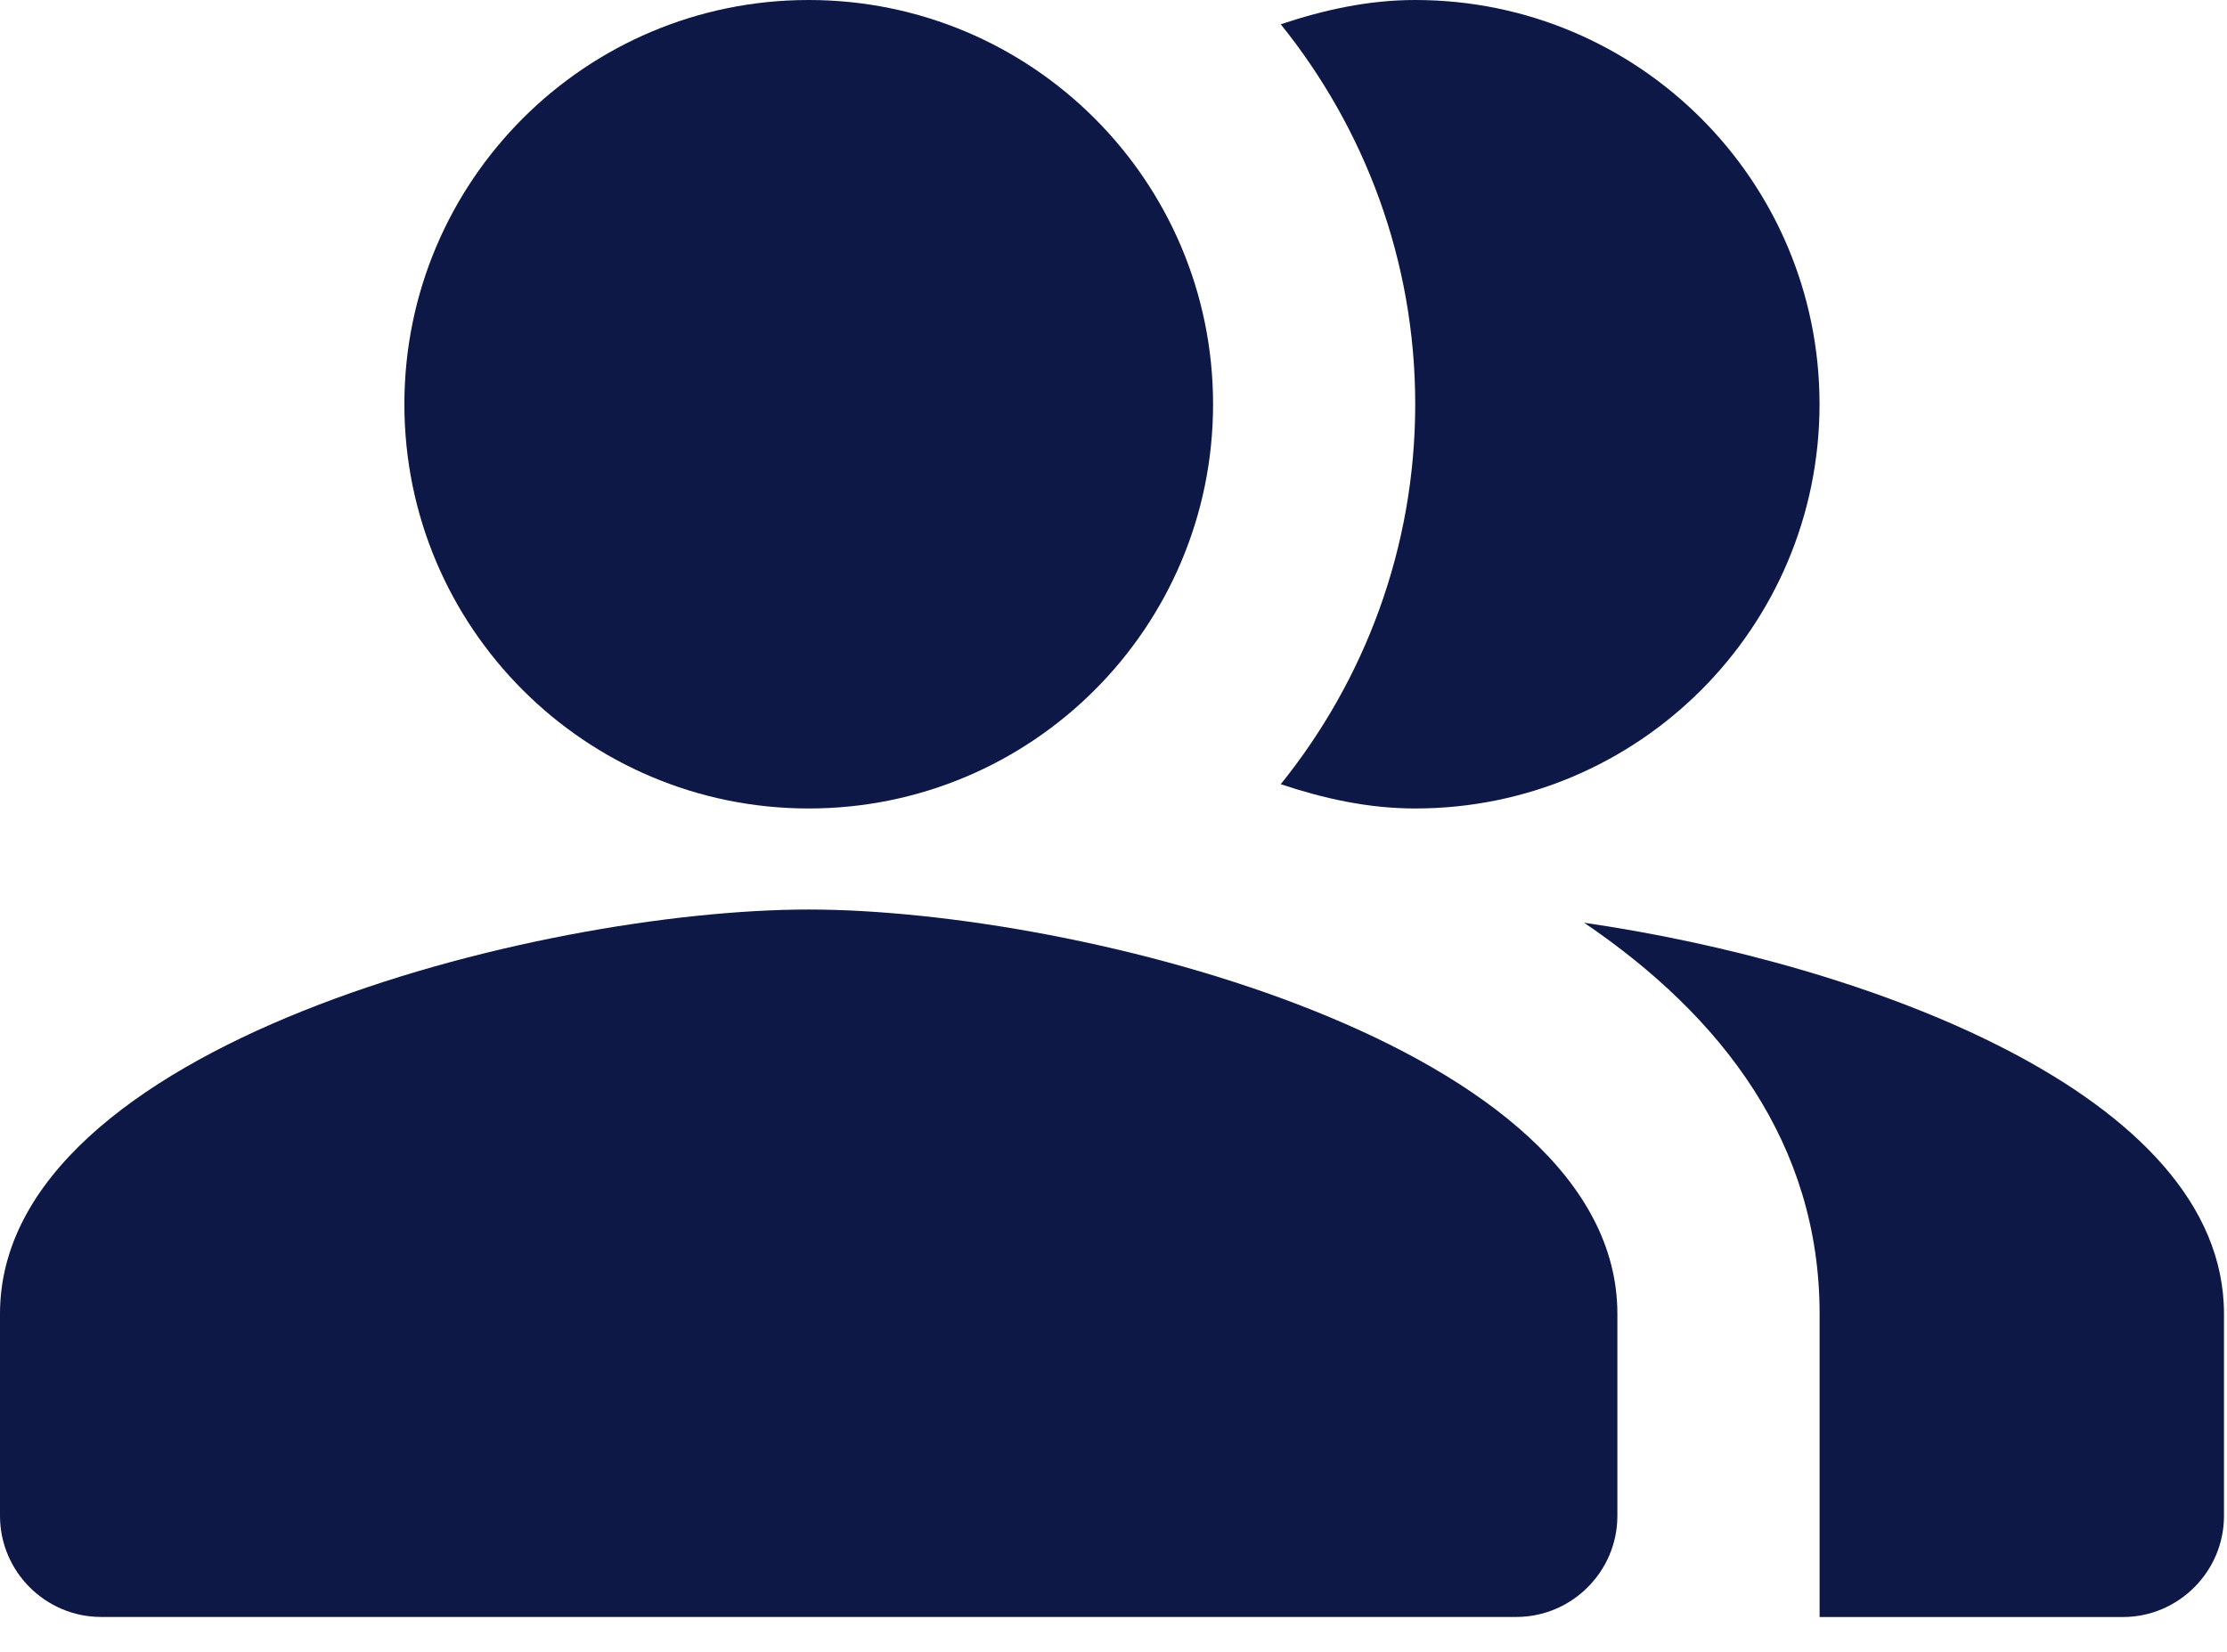 <svg width="31" height="23" viewBox="0 0 31 23" fill="none" xmlns="http://www.w3.org/2000/svg">
<path fill-rule="evenodd" clip-rule="evenodd" d="M22.051 12.848C23.979 14.156 25.329 15.929 25.329 18.293V22.515H29.551C30.325 22.515 30.958 21.881 30.958 21.107V18.293C30.958 15.226 25.934 13.411 22.051 12.848Z" fill="#0D1846"/>
<path d="M11.257 11.257C14.366 11.257 16.886 8.737 16.886 5.628C16.886 2.52 14.366 0 11.257 0C8.149 0 5.629 2.52 5.629 5.628C5.629 8.737 8.149 11.257 11.257 11.257Z" fill="#0D1846"/>
<path fill-rule="evenodd" clip-rule="evenodd" d="M19.7 11.257C22.809 11.257 25.328 8.738 25.328 5.628C25.328 2.519 22.809 0 19.7 0C19.038 0 18.419 0.141 17.828 0.338C18.996 1.787 19.7 3.63 19.7 5.628C19.7 7.627 18.996 9.47 17.828 10.919C18.419 11.116 19.038 11.257 19.7 11.257Z" fill="#0D1846"/>
<path fill-rule="evenodd" clip-rule="evenodd" d="M11.257 12.664C7.5 12.664 0 14.55 0 18.293V21.107C0 21.881 0.633 22.514 1.407 22.514H21.107C21.881 22.514 22.514 21.881 22.514 21.107V18.293C22.514 14.55 15.014 12.664 11.257 12.664Z" fill="#0D1846"/>
</svg>
